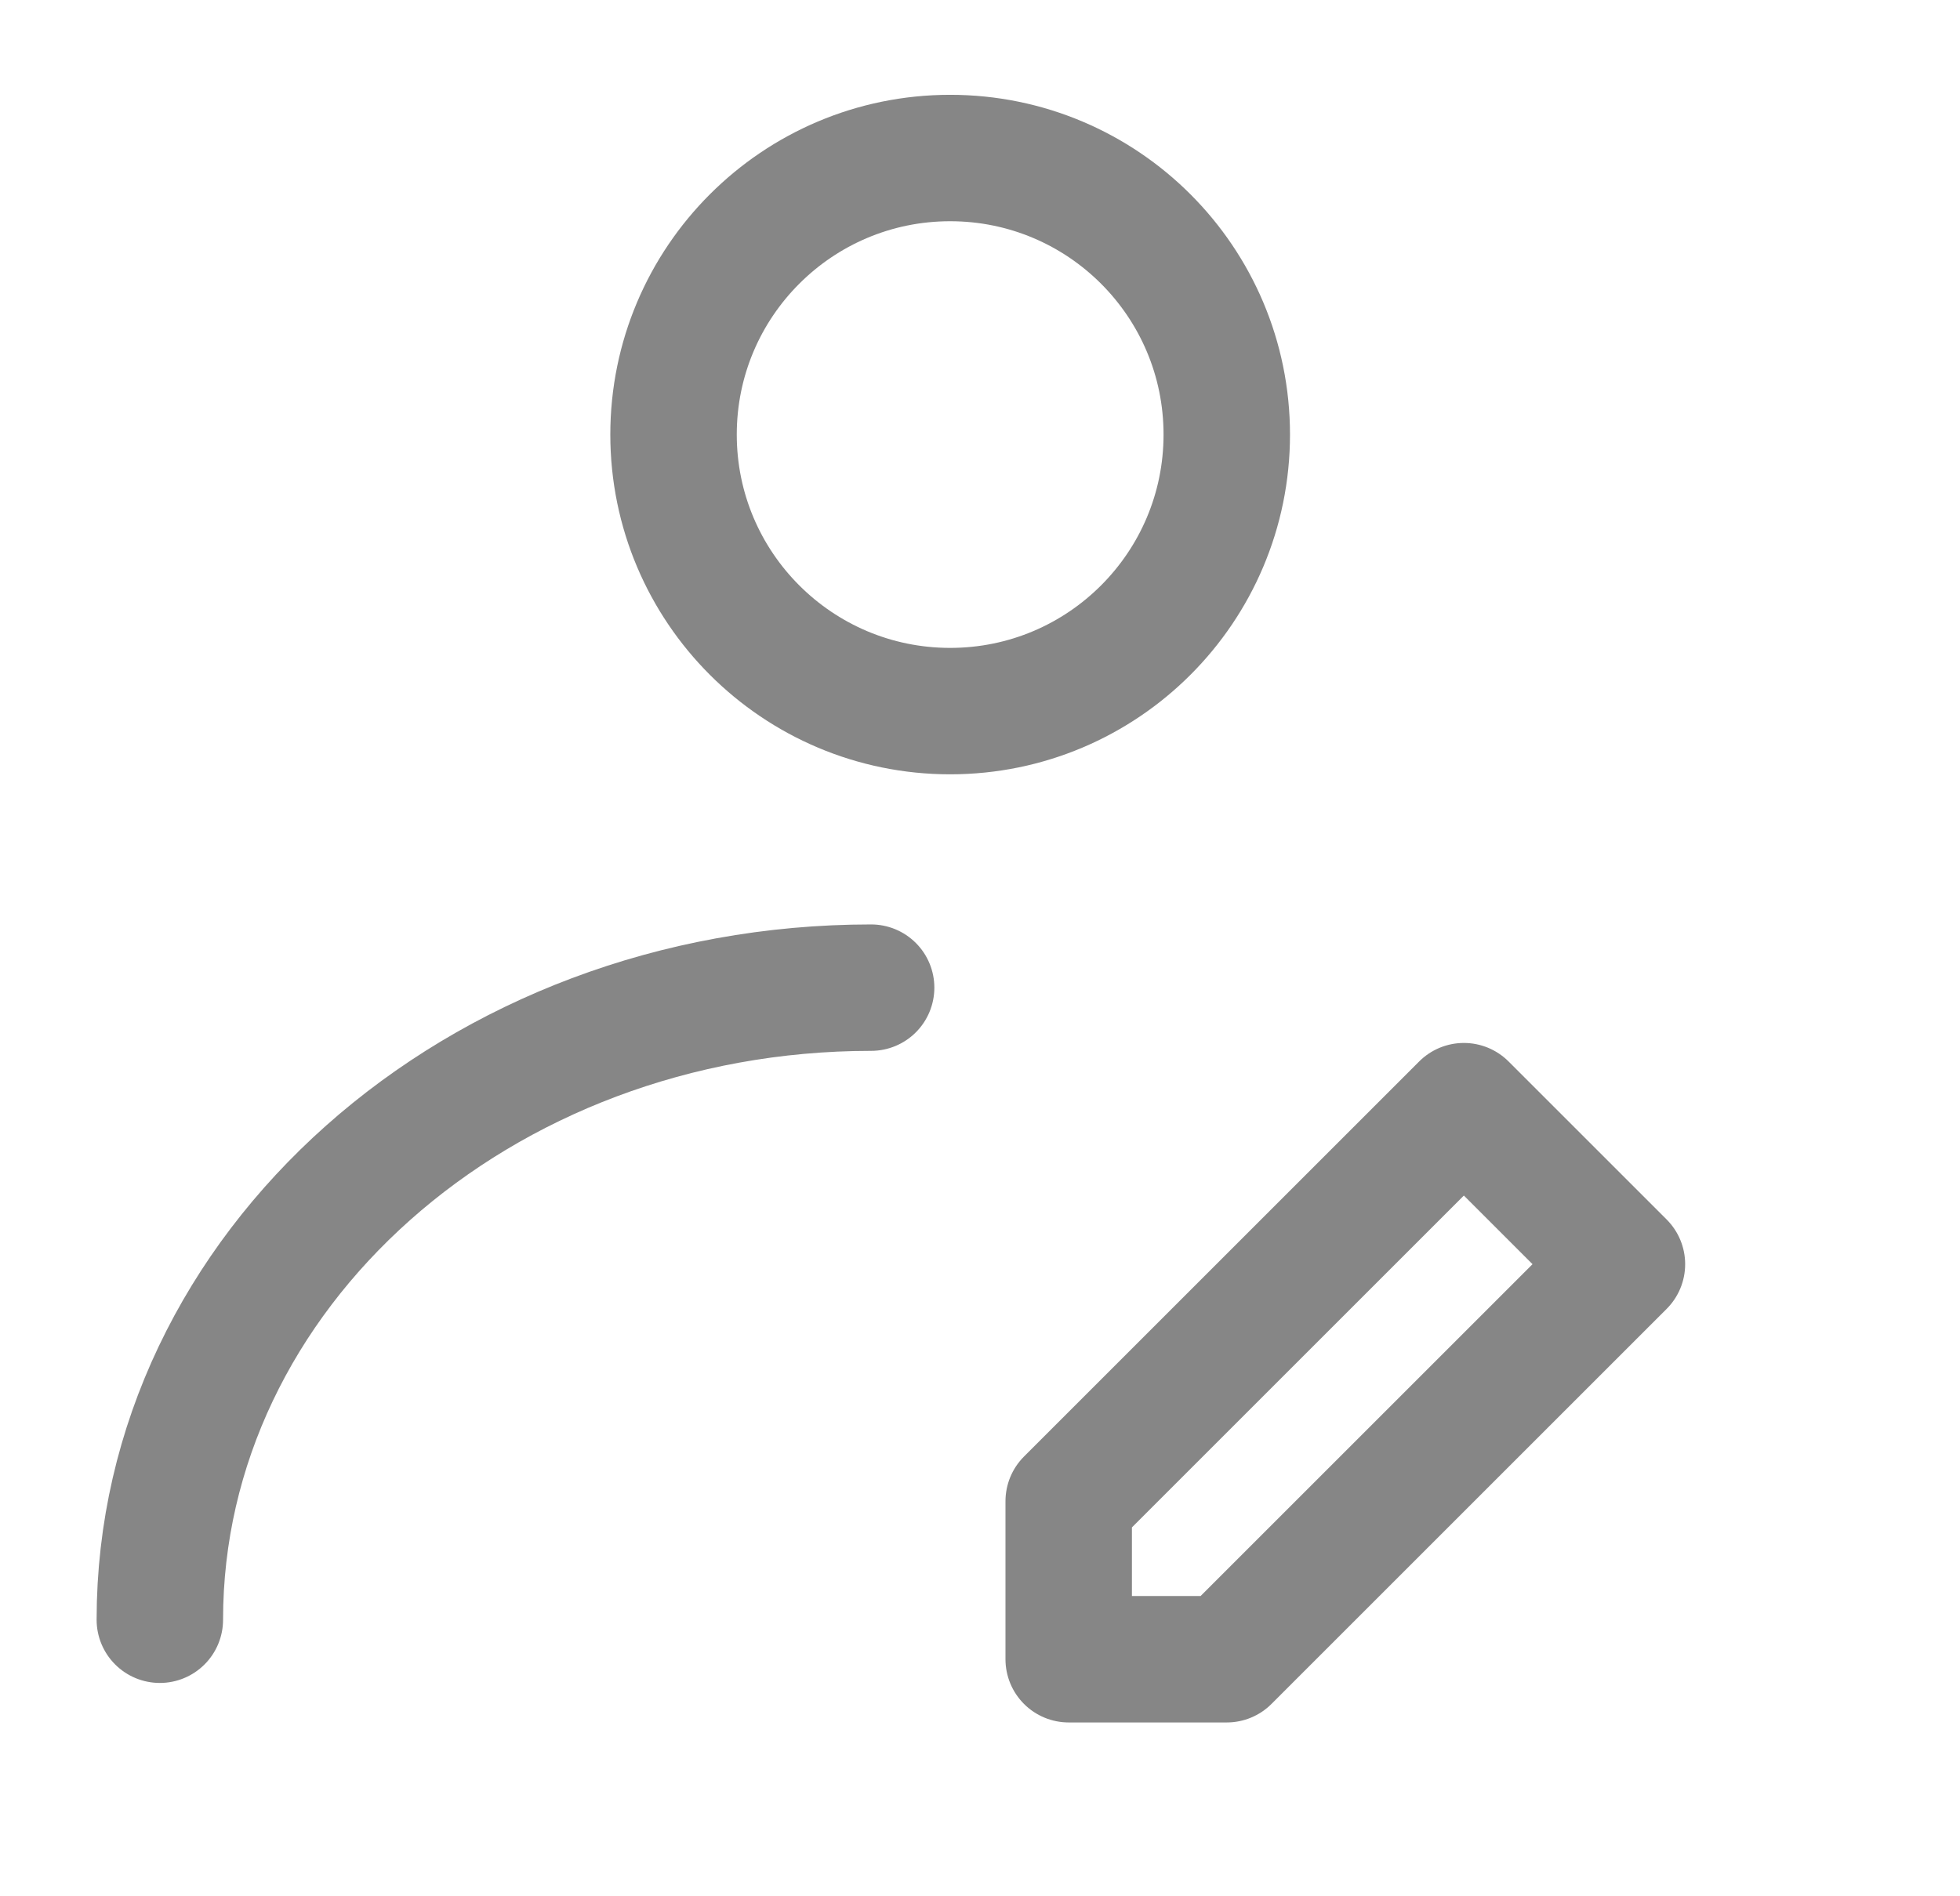 <svg width="31" height="30" viewBox="0 0 31 30" fill="none" xmlns="http://www.w3.org/2000/svg">
<path d="M15.028 11.25C17.445 11.25 19.403 9.291 19.403 6.875C19.403 4.459 17.445 2.5 15.028 2.5C12.612 2.5 10.653 4.459 10.653 6.875C10.653 9.291 12.612 11.25 15.028 11.25Z" stroke="#868686" stroke-width="2" stroke-linecap="round" stroke-linejoin="round"/>
<path d="M2.528 25.625C2.528 20.102 7.565 15.625 13.778 15.625M19.403 26.25L25.653 20L23.153 17.5L16.903 23.75V26.25H19.403Z" stroke="#868686" stroke-width="2" stroke-linecap="round" stroke-linejoin="round"/>
</svg>

